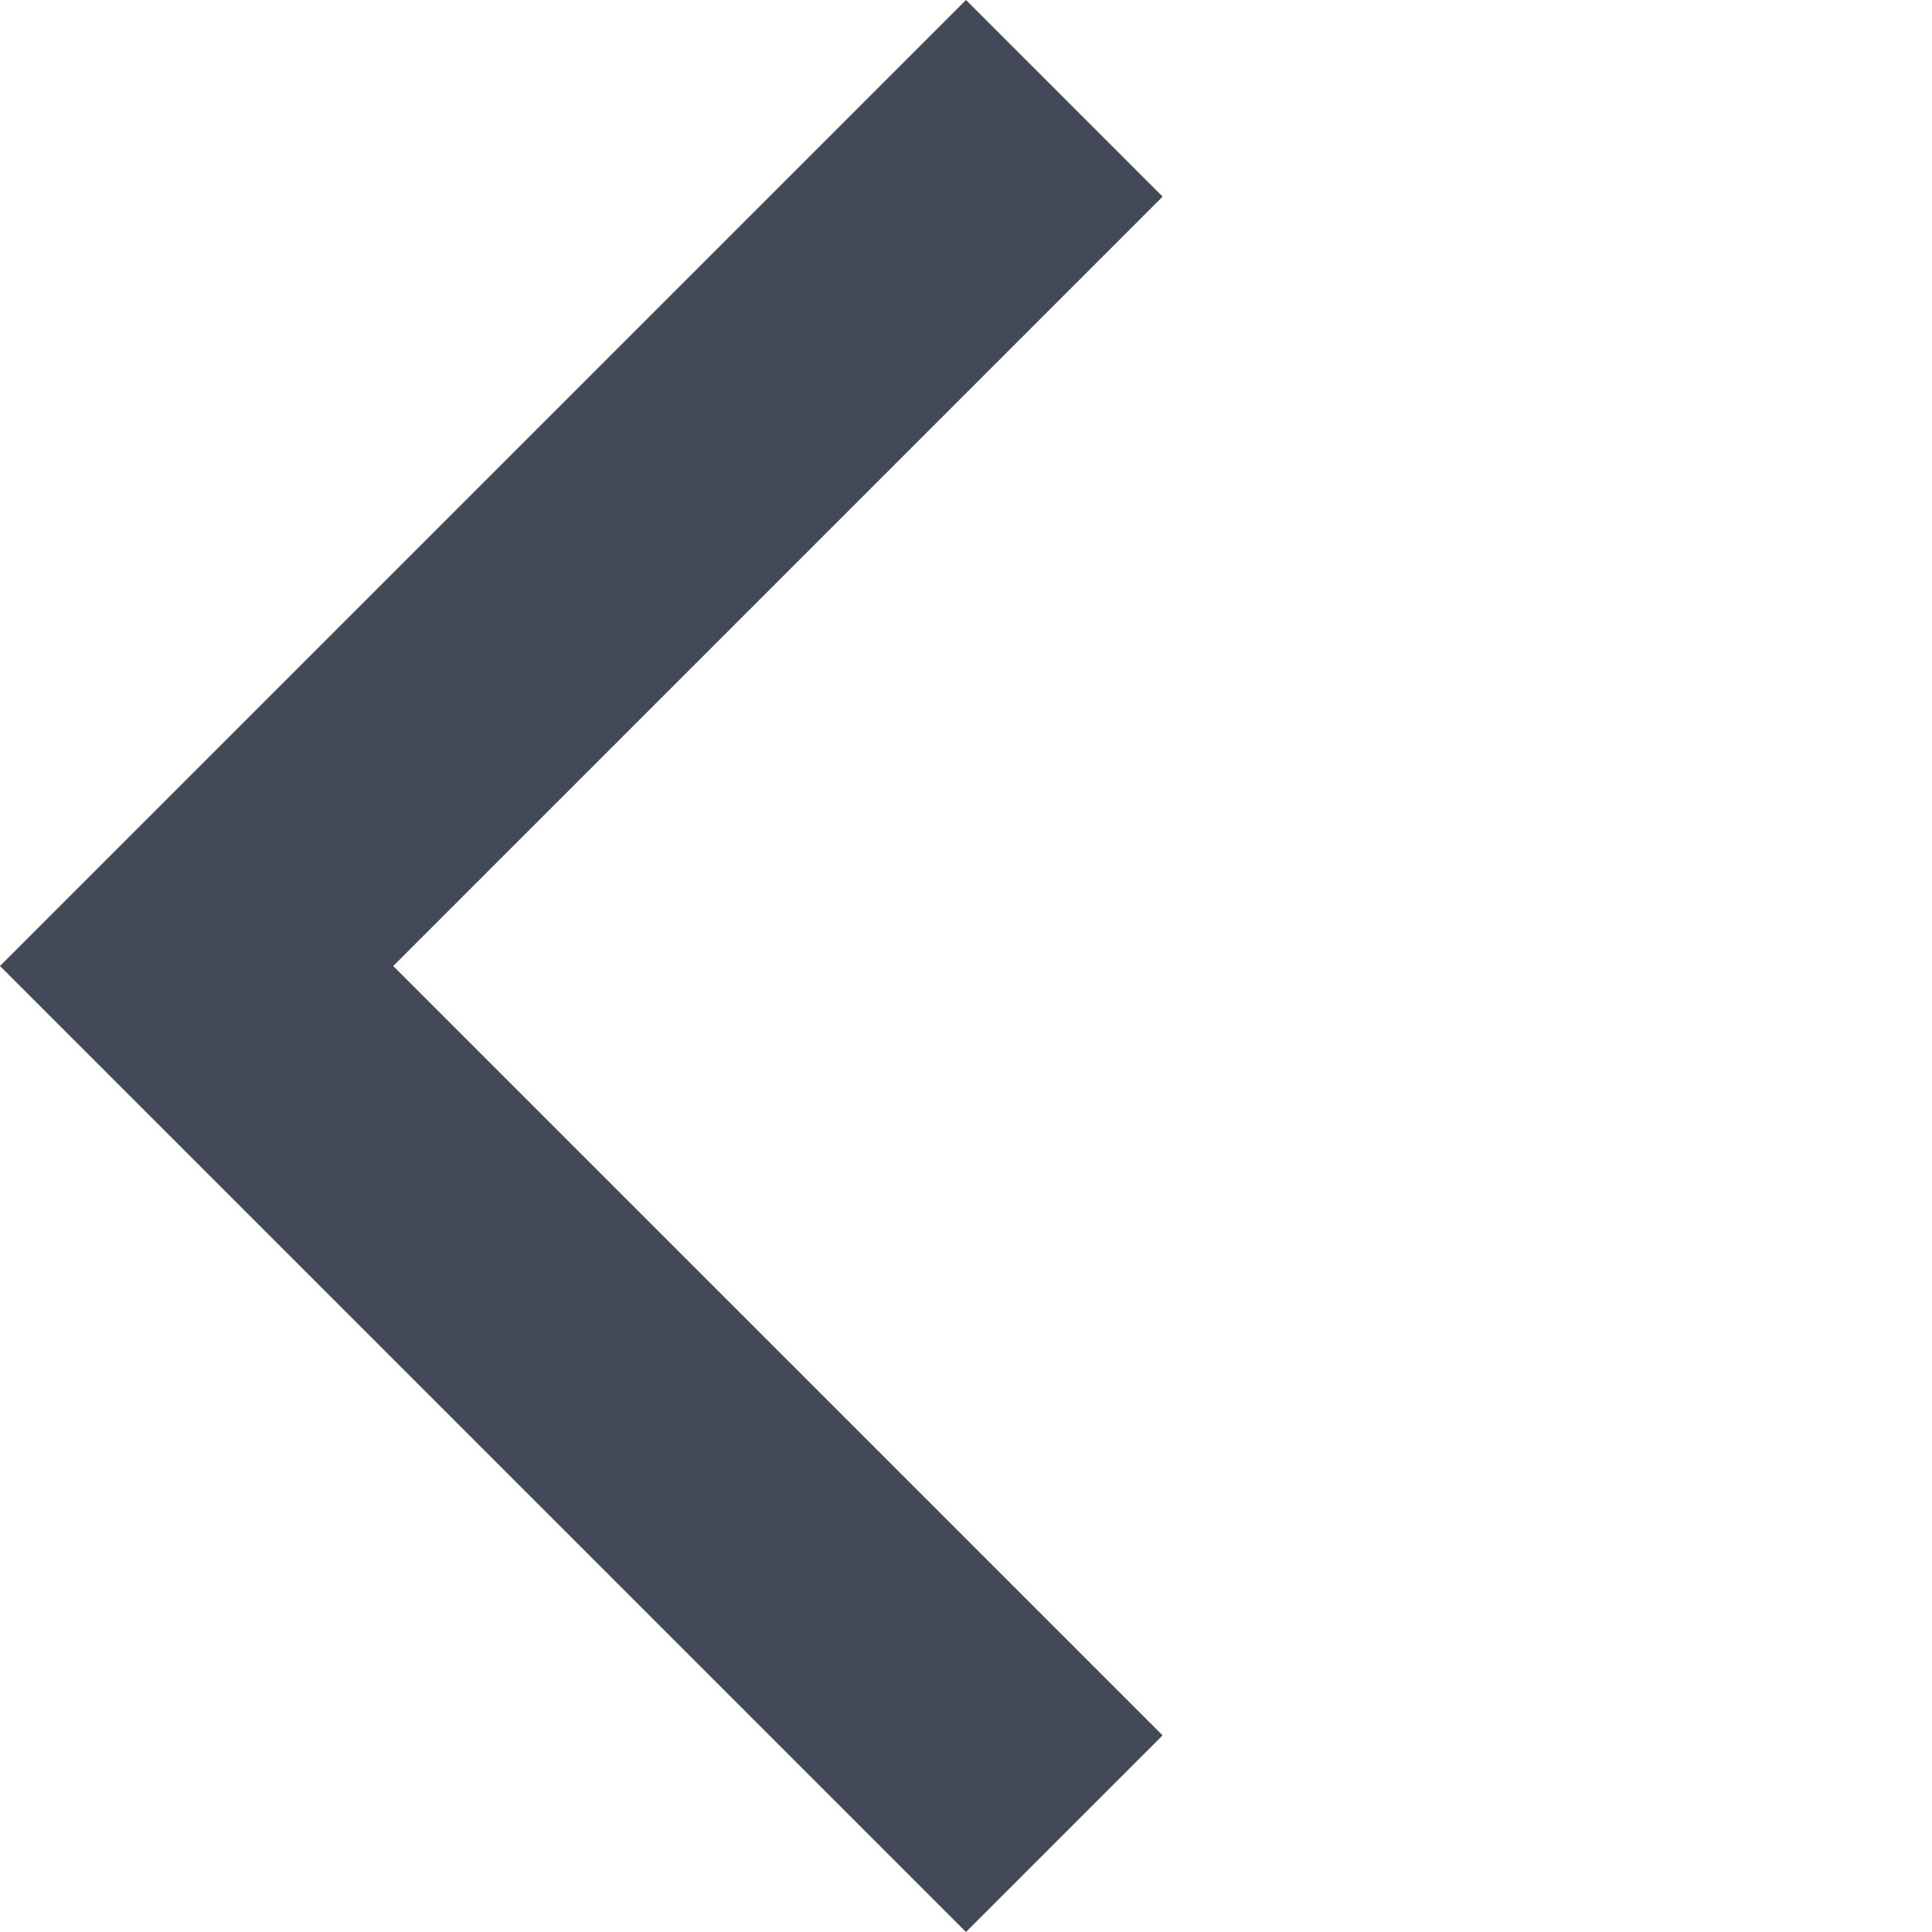 <svg xmlns="http://www.w3.org/2000/svg" width="13.896" height="13.896" viewBox="0 0 13.896 13.896">
  <path id="패스_1219" data-name="패스 1219" d="M0,0V8.826H8.826" transform="translate(7.655 0.707) rotate(45)" fill="none" stroke="#424a57" stroke-width="2"/>
</svg>
